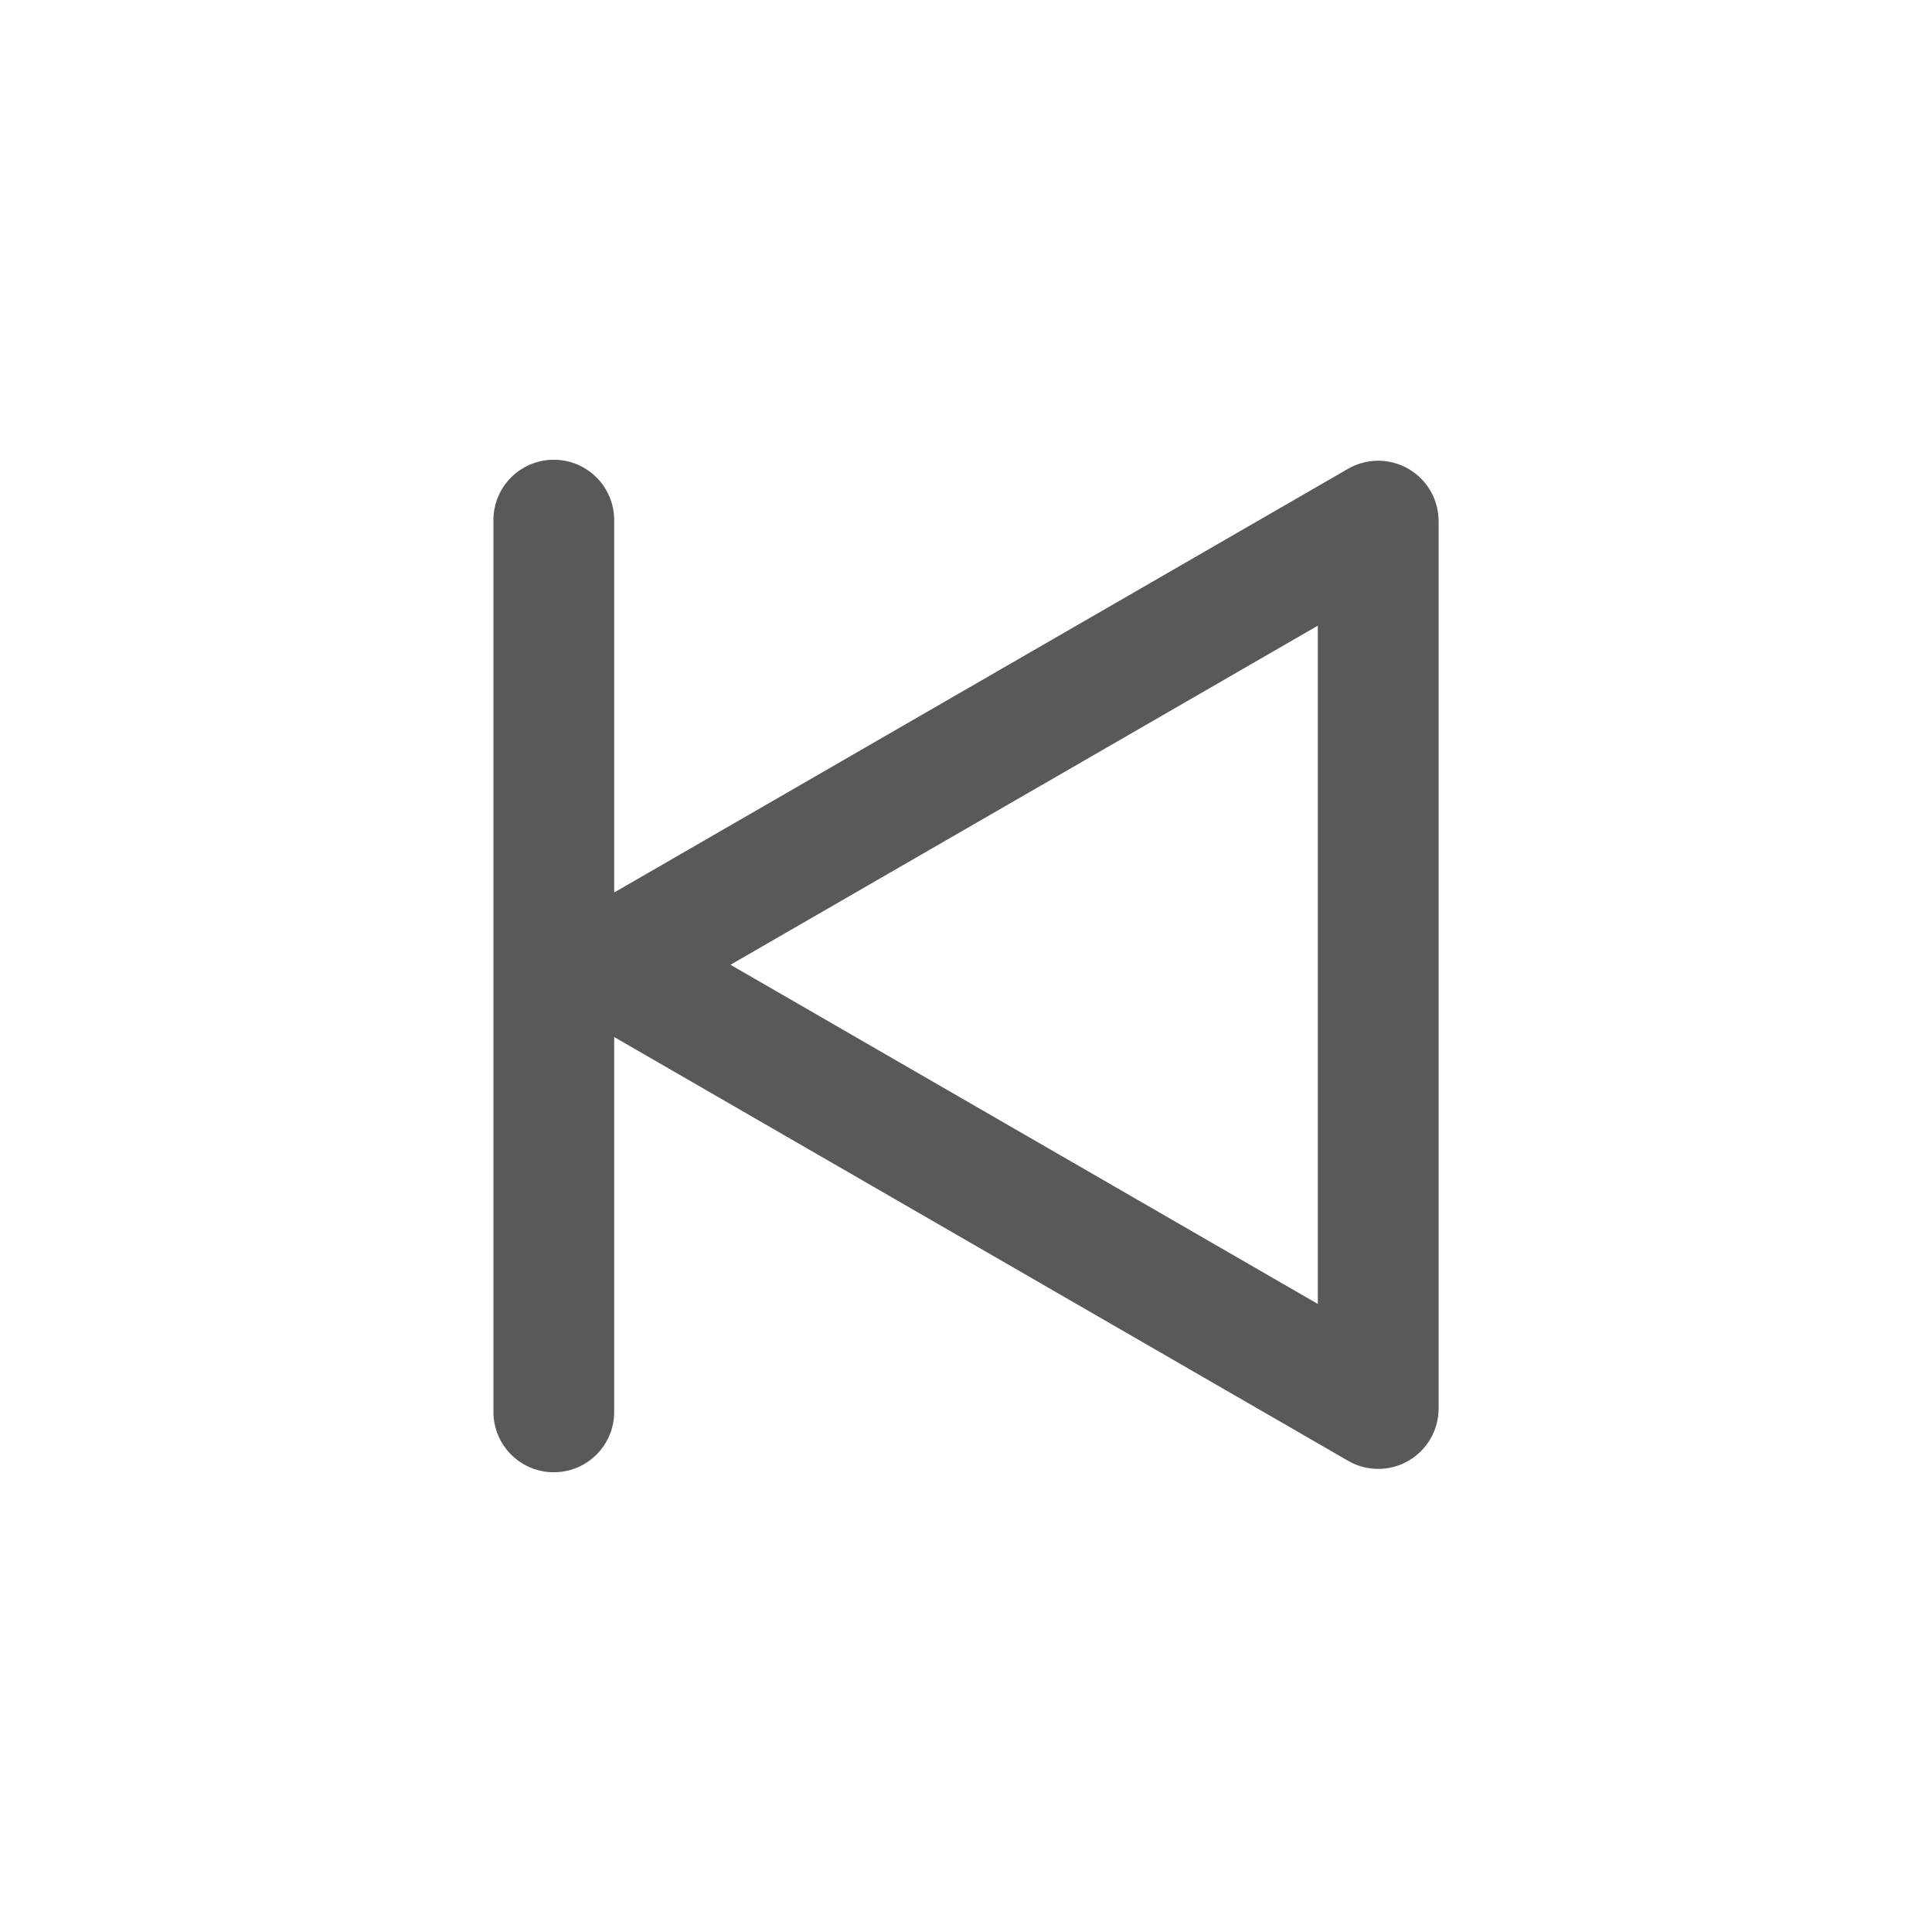 <?xml version="1.0" encoding="utf-8"?>
<!-- Generator: Adobe Illustrator 15.0.0, SVG Export Plug-In . SVG Version: 6.00 Build 0)  -->
<!DOCTYPE svg PUBLIC "-//W3C//DTD SVG 1.1//EN" "http://www.w3.org/Graphics/SVG/1.1/DTD/svg11.dtd">
<svg version="1.1" id="Ebene_1" xmlns="http://www.w3.org/2000/svg" xmlns:xlink="http://www.w3.org/1999/xlink" x="0px" y="0px"
	 width="80px" height="80px" viewBox="0 0 80 80" enable-background="new 0 0 80 80" xml:space="preserve">
<g id="Quadr._Hilfslinien_Kopie" display="none">
</g>
<g id="Quadrate">
</g>
<g id="Ebene_1_1_">
	<path fill="#59595A" d="M58.318,19.413c-0.772-0.447-1.727-0.447-2.5,0L25.432,36.956V21.537c0-1.381-1.119-2.5-2.5-2.5
		c-1.381,0-2.5,1.119-2.5,2.5v36.926c0,1.381,1.119,2.5,2.5,2.5c1.381,0,2.5-1.119,2.5-2.5V42.941L55.82,60.488
		c0.387,0.225,0.818,0.336,1.25,0.336s0.863-0.111,1.25-0.336c0.772-0.445,1.25-1.27,1.25-2.164V21.578
		C59.568,20.685,59.093,19.859,58.318,19.413z M54.568,53.994l-24.32-14.045l24.32-14.041V53.994z"/>
</g>
</svg>
